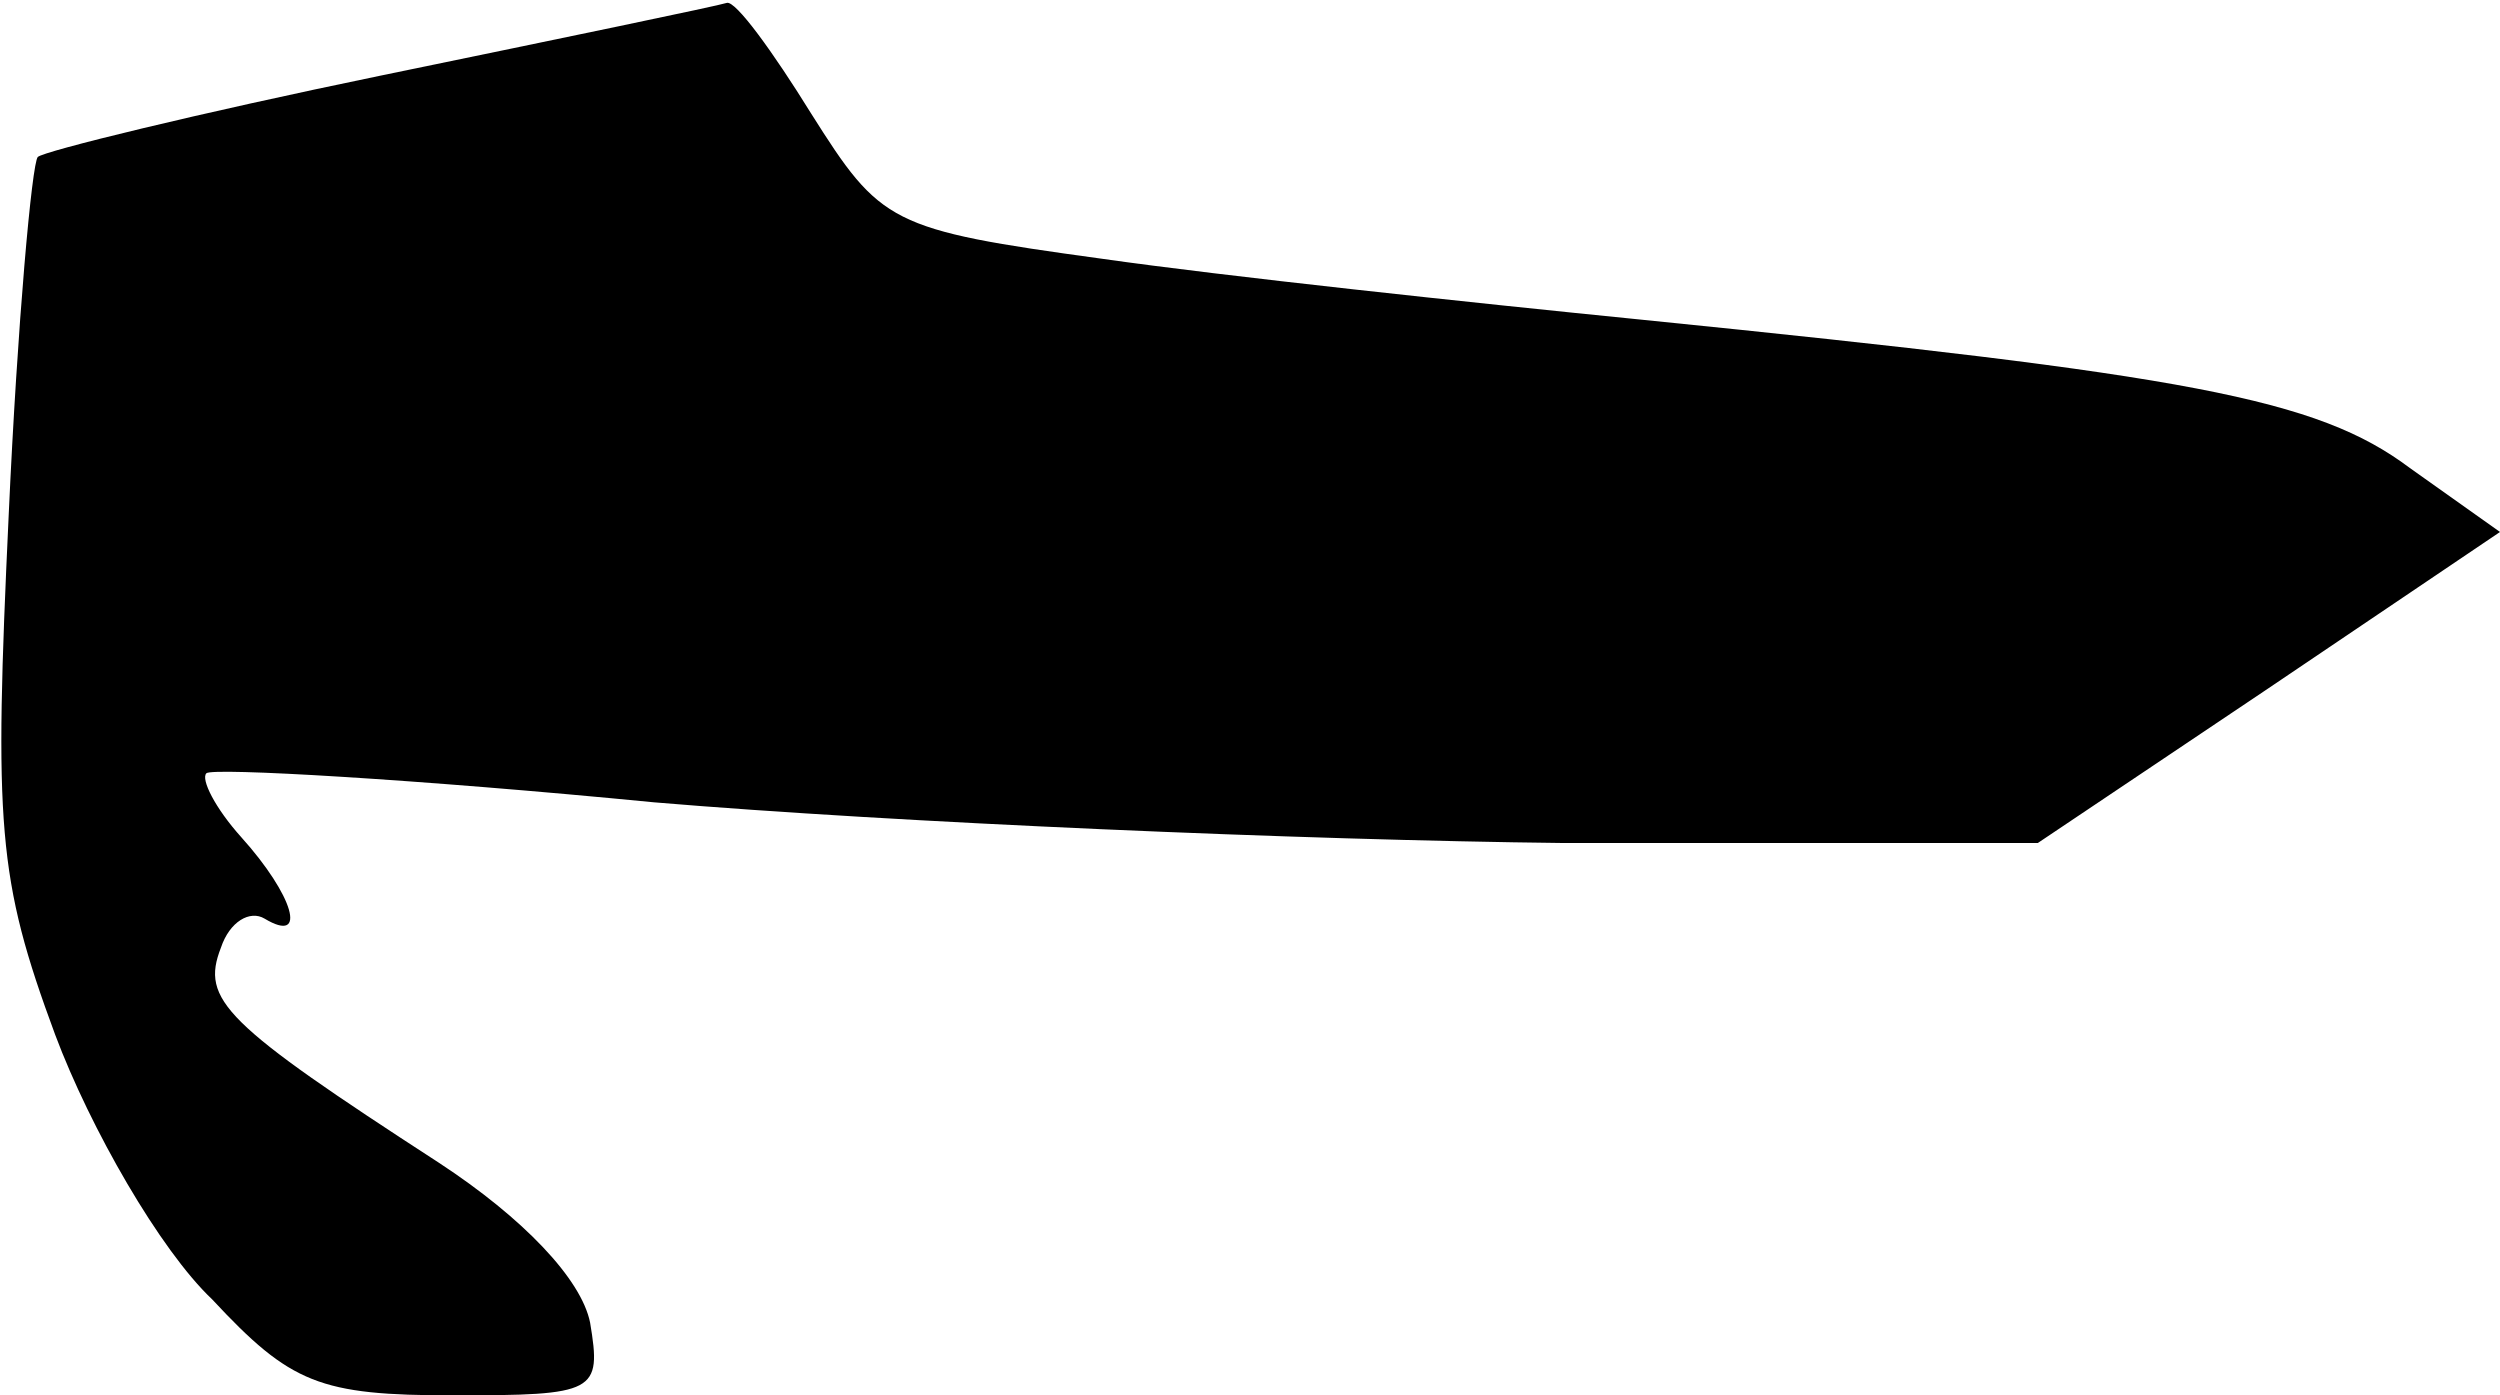 <?xml version="1.0" standalone="no"?>
<!DOCTYPE svg PUBLIC "-//W3C//DTD SVG 20010904//EN"
 "http://www.w3.org/TR/2001/REC-SVG-20010904/DTD/svg10.dtd">
<svg version="1.0" xmlns="http://www.w3.org/2000/svg"
 width="86pt" height="48pt" viewBox="0 0 86 48"
 preserveAspectRatio="xMidYMid meet">
<g transform="translate(0,48) scale(0.1,-0.1)"
fill="#000000" stroke="none">
<path fill="#000000" stroke="none" d="M131 454 c-63 -13 -116 -26 -118 -28
-2 -2 -7 -57 -10 -123 -5 -107 -4 -125 16 -179 12 -32 36 -74 54 -91 27 -29
37 -33 83 -33 49 0 51 1 47 25 -3 15 -23 36 -52 55 -74 48 -82 56 -75 74 3 9
10 13 15 10 15 -9 10 8 -8 28 -9 10 -14 20 -12 22 2 2 72 -2 154 -10 83 -7
223 -13 313 -14 l163 0 79 53 80 54 -31 22 c-32 24 -76 32 -264 51 -60 6 -144
15 -186 21 -73 10 -76 12 -100 50 -13 21 -26 39 -29 38 -3 -1 -56 -12 -119
-25z"/>
</g>
</svg>

